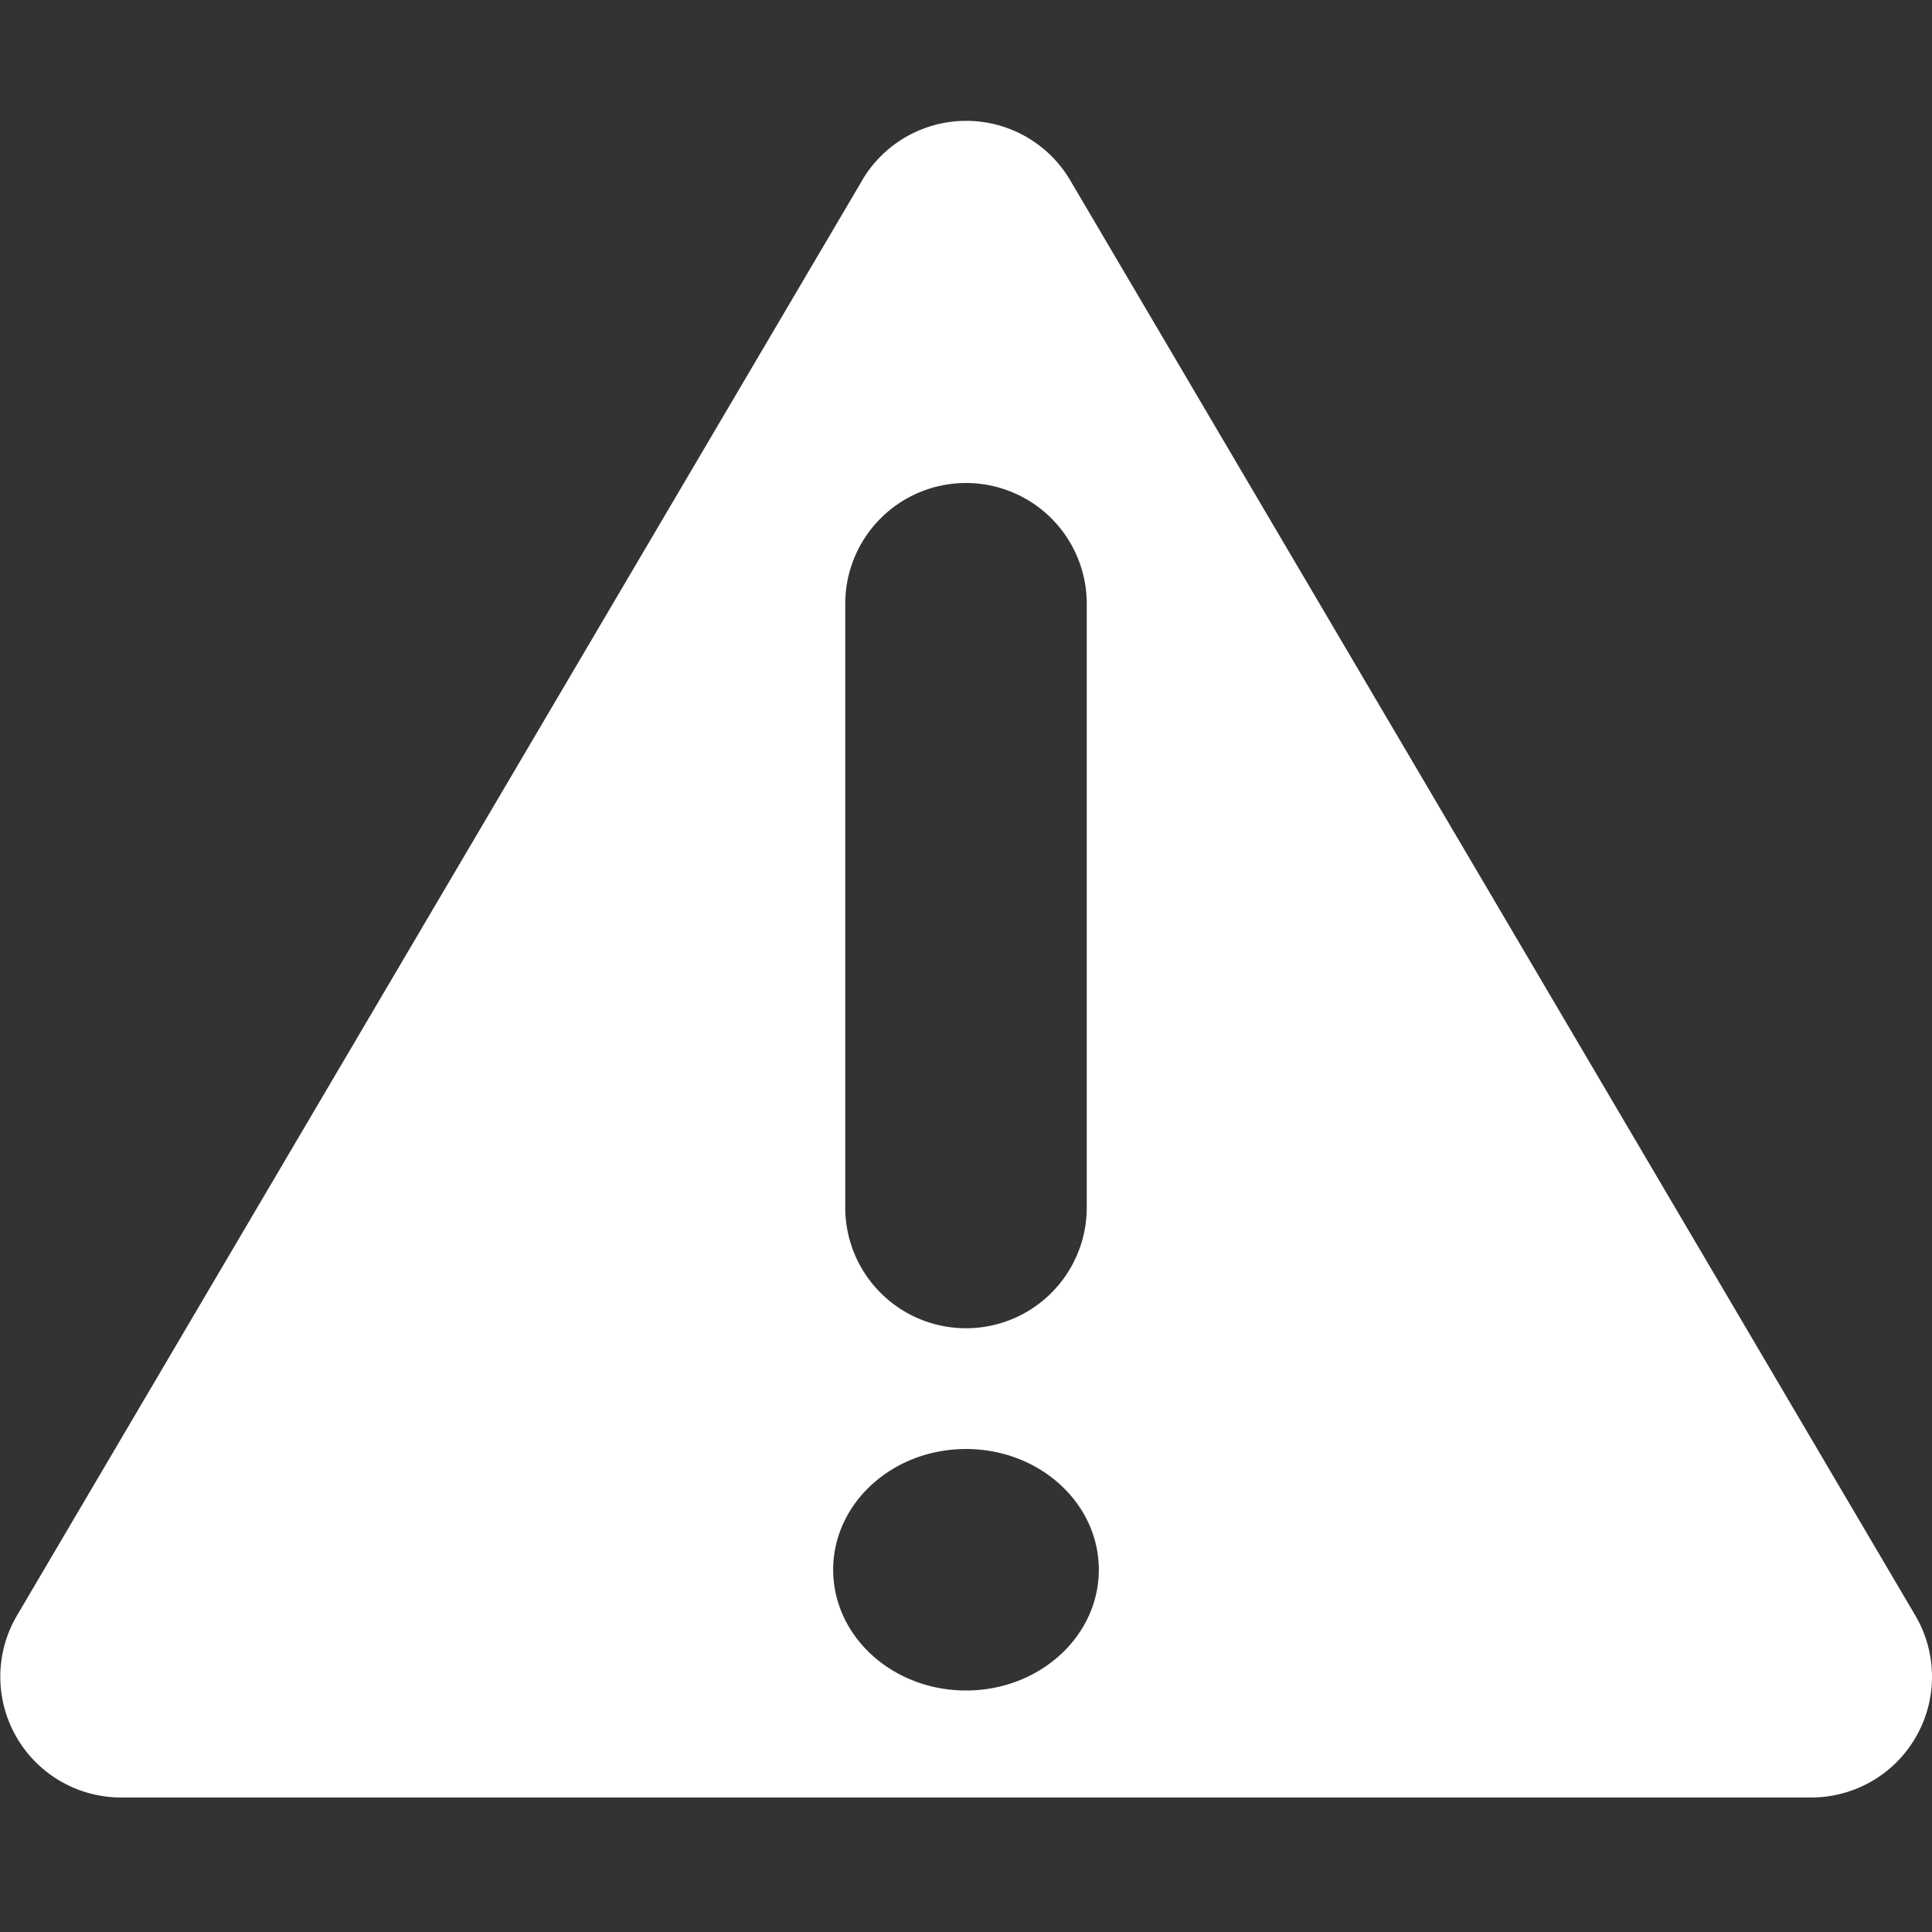 <svg width="16" height="16" viewBox="0 0 16 16" fill="#fff" xmlns="http://www.w3.org/2000/svg"><rect x="0" y="0" width="16" height="16" fill="#333333" stroke="none"/><path fill-rule="evenodd" clip-rule="evenodd" d="M7.14 1.493a1 1 0 011.723 0l6.999 11.886A1 1 0 0115 14.886H1.002A1 1 0 01.14 13.38l7-11.886zM9.1 13c0 .552-.492 1-1.1 1-.608 0-1.1-.448-1.1-1s.492-1 1.1-1c.608 0 1.1.448 1.1 1zM8 4a1 1 0 00-1 1v5a1 1 0 102 0V5a1 1 0 00-1-1z"/></svg>